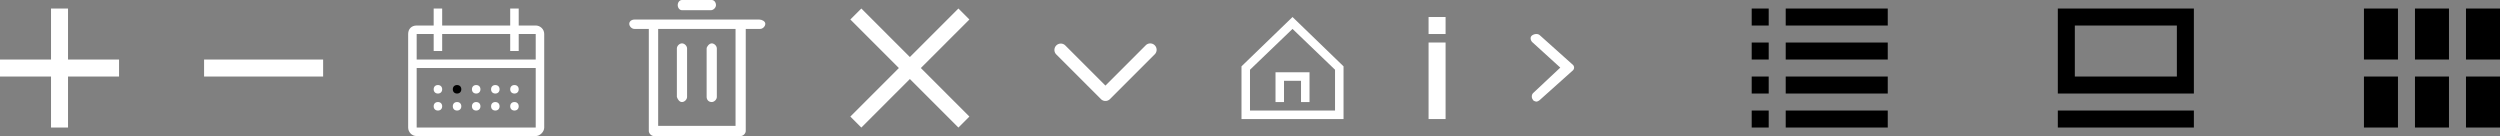 <svg width="294" height="16" viewBox="0 0 294 16" fill="#ffffff" xmlns="http://www.w3.org/2000/svg">
  <rect x="0" y="0" width="294" height="16" fill="#808080" stroke="none"/>
  <path d="M282 1h-4v6h4V1ZM294 1h-4v6h4V1ZM288 1h-4v6h4V1ZM282 9h-4v6h4V9ZM294 9h-4v6h4V9ZM288 9h-4v6h4V9ZM208 1h-2v2h2V1ZM222 1h-12v2h12V1ZM208 5h-2v2h2V5ZM222 5h-12v2h12V5ZM208 9h-2v2h2V9ZM222 9h-12v2h12V9ZM208 13h-2v2h2v-2ZM222 13h-12v2h12v-2ZM258 13h-16v2h16v-2ZM256 3v6h-12V3h12Zm2-2h-16v10h16V1ZM53.75 11c.3 0 .5-.2.5-.5s-.2-.5-.5-.5-.5.2-.5.5.2.5.5.5Z" fill="#000"/>
  <path d="M63 3h-2V1h-1v2h-8V1h-1v2h-2c-.6 0-1 .4-1 1v11c0 .5.4 1 1 1h14c.5 0 1-.5 1-1V4c0-.6-.5-1-1-1Zm0 12H49V8h14v7ZM49 7V4h2v2h1V4h8v2h1V4h2v3H49Z"/>
  <path d="M56 11c.3 0 .5-.2.5-.5s-.2-.5-.5-.5-.5.2-.5.5.2.5.5.5ZM58.25 11c.3 0 .5-.2.5-.5s-.2-.5-.5-.5-.5.2-.5.5.2.5.5.5ZM53.75 12c-.3 0-.5.2-.5.5s.2.5.5.5.5-.2.5-.5-.2-.5-.5-.5ZM51.5 11c.3 0 .5-.2.5-.5s-.2-.5-.5-.5-.5.2-.5.5.2.5.5.5ZM51.5 12c-.3 0-.5.2-.5.5s.2.5.5.5.5-.2.5-.5-.2-.5-.5-.5ZM56 12c-.3 0-.5.2-.5.5s.2.5.5.5.5-.2.5-.5-.2-.5-.5-.5ZM58.25 12c-.3 0-.5.2-.5.5s.2.5.5.5.5-.2.5-.5-.2-.5-.5-.5ZM60.5 11c.3 0 .5-.2.5-.5s-.2-.5-.5-.5-.5.2-.5.5.2.5.5.5ZM60.5 12c-.3 0-.5.2-.5.5s.2.5.5.5.5-.2.5-.5-.2-.5-.5-.5ZM89.3 2.3H74.6c-.3 0-.6.2-.6.5s.3.6.6.6h1.7v12c0 .3.3.6.6.6h10.2c.3 0 .6-.3.6-.6v-12h1.7c.3 0 .6-.3.6-.6s-.4-.5-.7-.5Zm-2.8 12.5h-9.1V3.4h9.1v11.4ZM80.2 1.2h3.4c.3 0 .6-.3.6-.6S84 0 83.7 0h-3.5c-.3 0-.5.3-.5.6s.2.6.5.6Z"/>
  <path d="M80.2 12c.3 0 .6-.3.6-.6V5.7c0-.3-.3-.6-.6-.6s-.6.3-.6.6v5.7c.1.3.3.6.6.6ZM83.7 12c.3 0 .6-.3.6-.6V5.7c0-.3-.3-.6-.6-.6s-.6.4-.6.6v5.7c0 .3.2.6.6.6Z"/>
  <path fill-rule="evenodd" clip-rule="evenodd" d="M124.22 5.345a.75.75 0 0 1 1.06 0l4.72 4.72 4.72-4.72a.75.75 0 1 1 1.06 1.06l-5.25 5.25a.75.75 0 0 1-1.06 0l-5.25-5.25a.75.75 0 0 1 0-1.06Z"/>
  <path d="m152 2-6 5.8V14h12V7.8L152 2Zm5 11h-10V8.2l5-4.8 5 4.8V13Z"/>
  <path d="M150 12h1V9.5h2V12h1V8.5h-4V12Z"/>
  <path fill-rule="evenodd" clip-rule="evenodd" d="M168 2h2v2h-2V2Zm2 12h-2V5h2v9Z"/>
  <path d="M24 7v2h14V7H24ZM114 2.292 112.708 1 107 6.708 101.292 1 100 2.292 105.708 8 100 13.708 101.292 15 107 9.292 112.708 15 114 13.708 108.292 8 114 2.292ZM14 7H8V1H6v6H0v2h6v6h2V9h6V7ZM184.889 7.55l-3.8-3.4c-.2-.2-.6-.2-.9 0-.3.2-.2.6 0 .8l3.3 3-3.2 3c-.2.2-.2.6 0 .8 0 .1.3.2.4.2.1 0 .3-.1.4-.2l3.8-3.4c.3-.2.3-.6 0-.8Z"/>
</svg>
